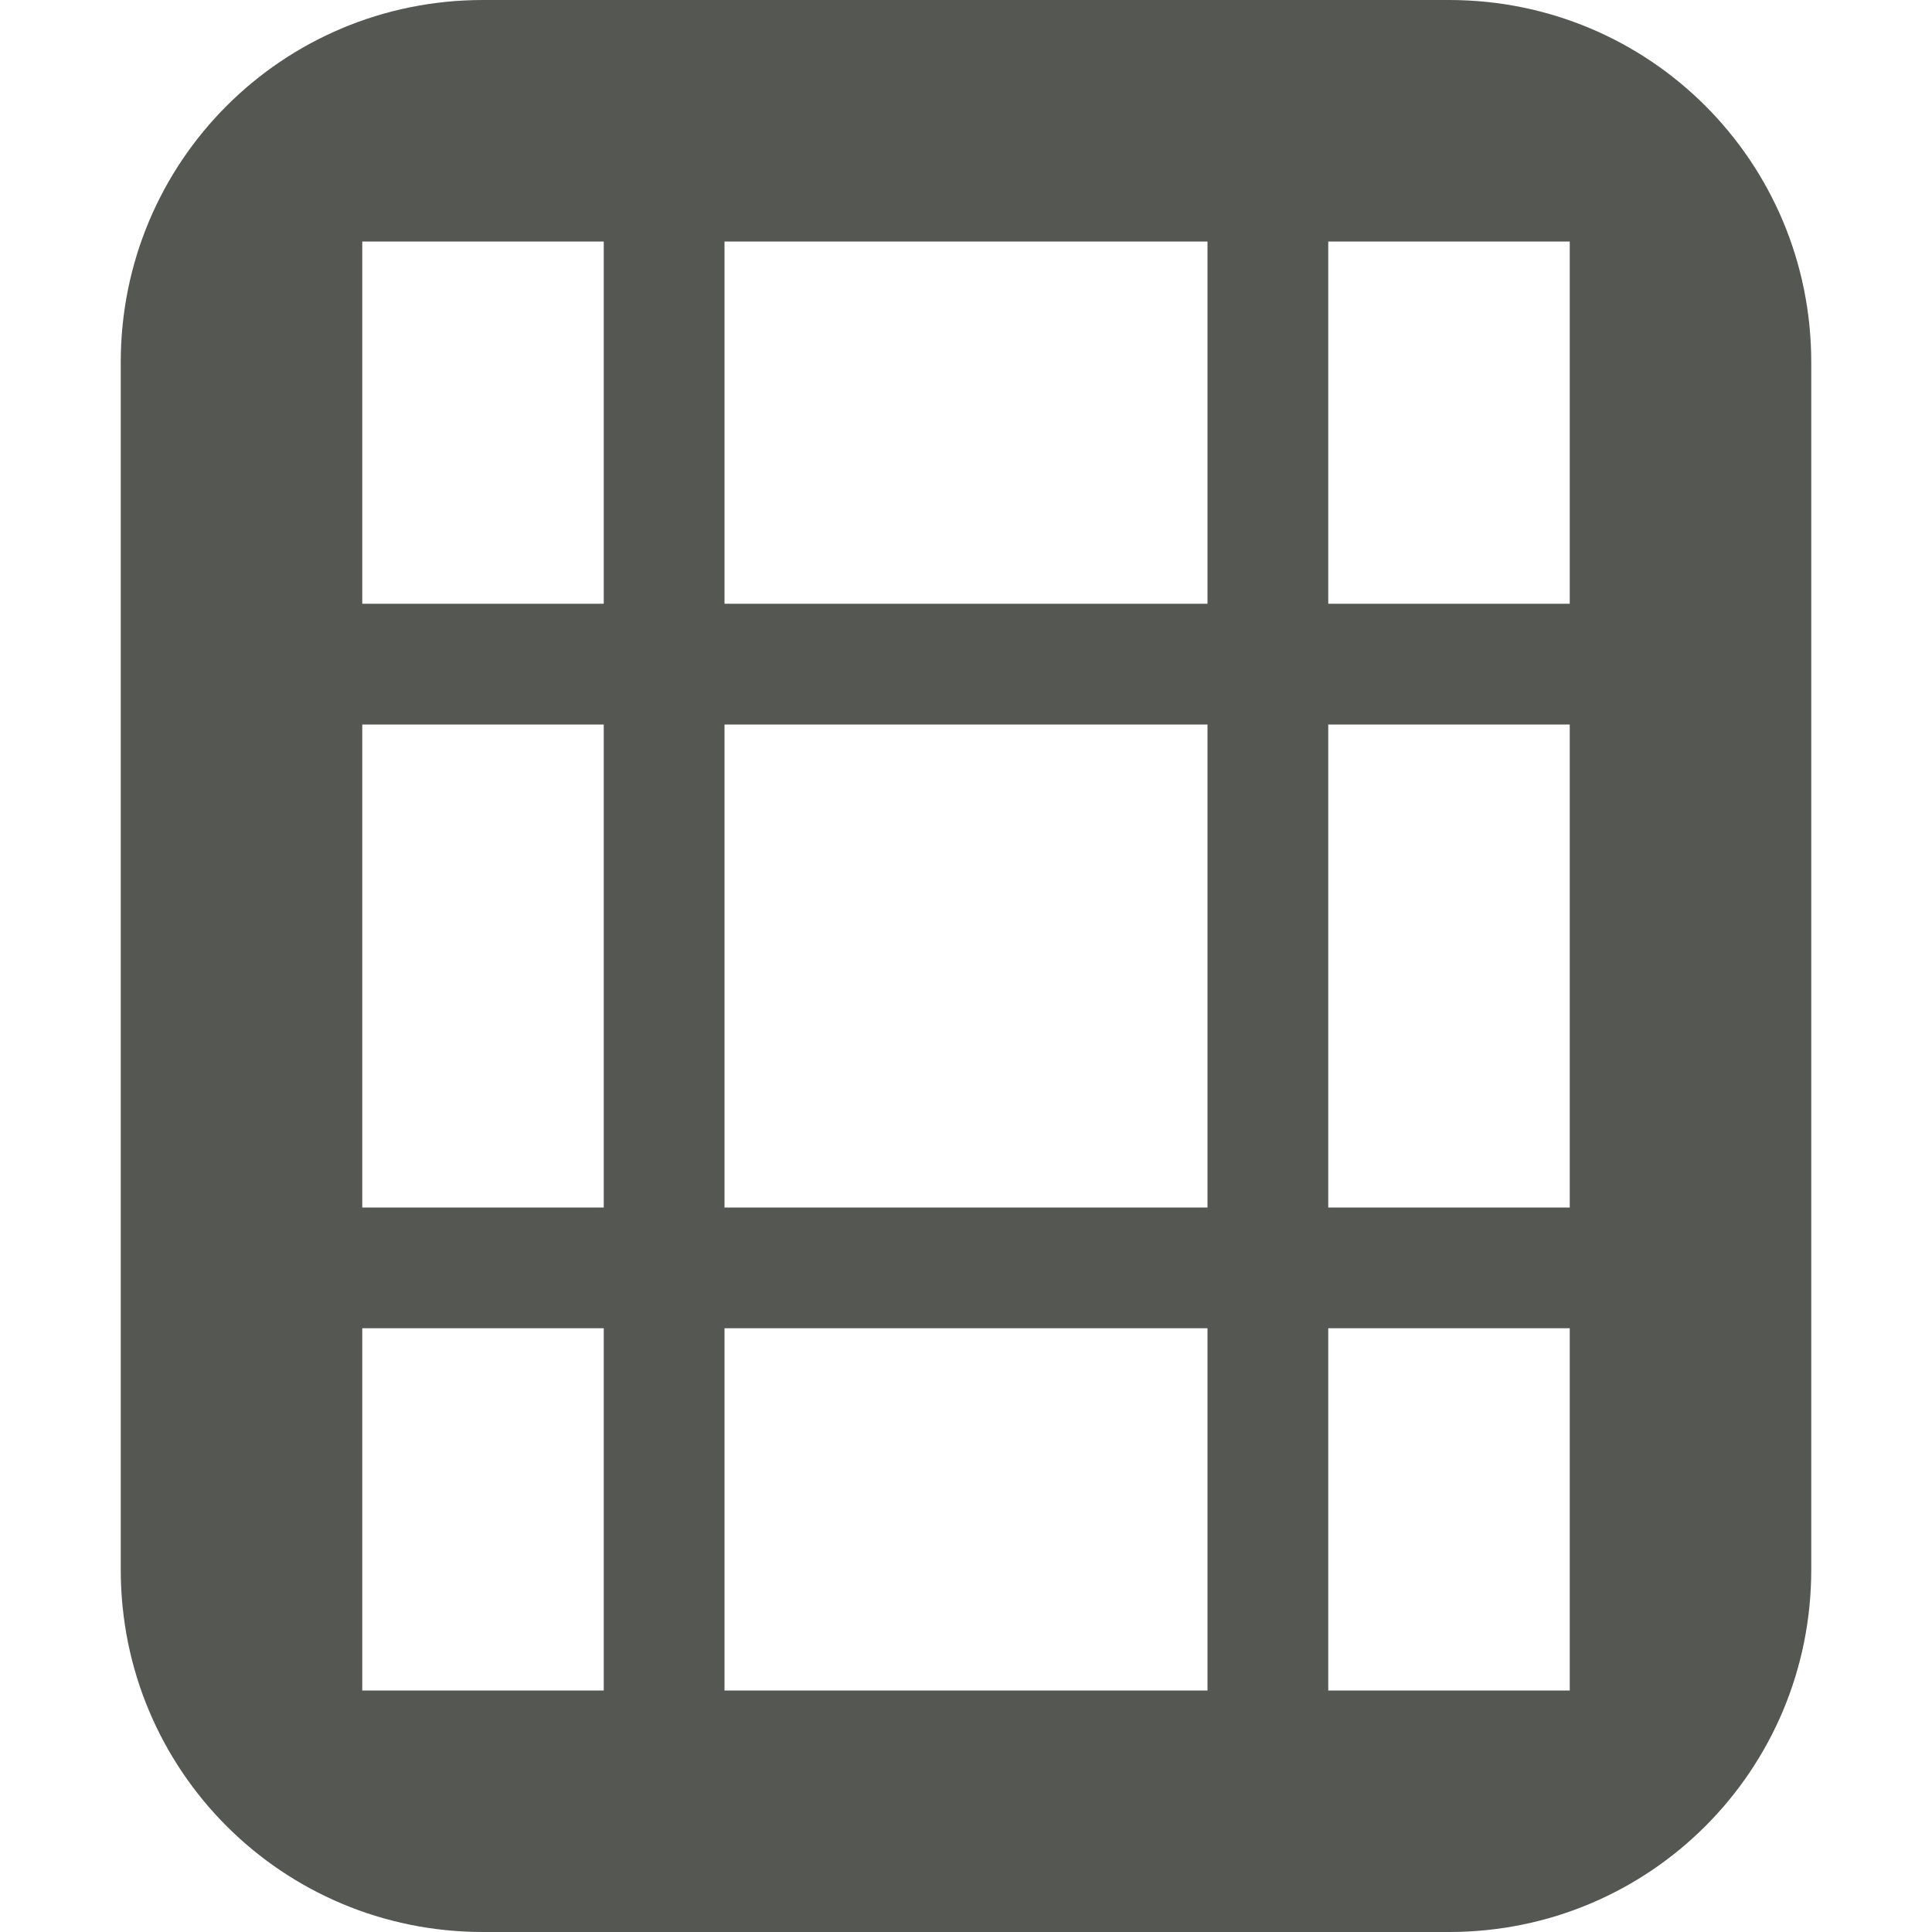 <svg viewBox="0 0 16 16" xmlns="http://www.w3.org/2000/svg"><path d="m4 0c-1.662 0-3 1.338-3 3v10c0 1.662 1.338 3 3 3h8c1.662 0 3-1.338 3-3v-10c0-1.662-1.338-3-3-3zm-1 2h2v3h-2zm3 0h4v3h-4zm5 0h2v3h-2zm-8 4h2v4h-2zm3 0h4v4h-4zm5 0h2v4h-2zm-8 5h2v3h-2zm3 0h4v3h-4zm5 0h2v3h-2z" fill="#555753"/></svg>